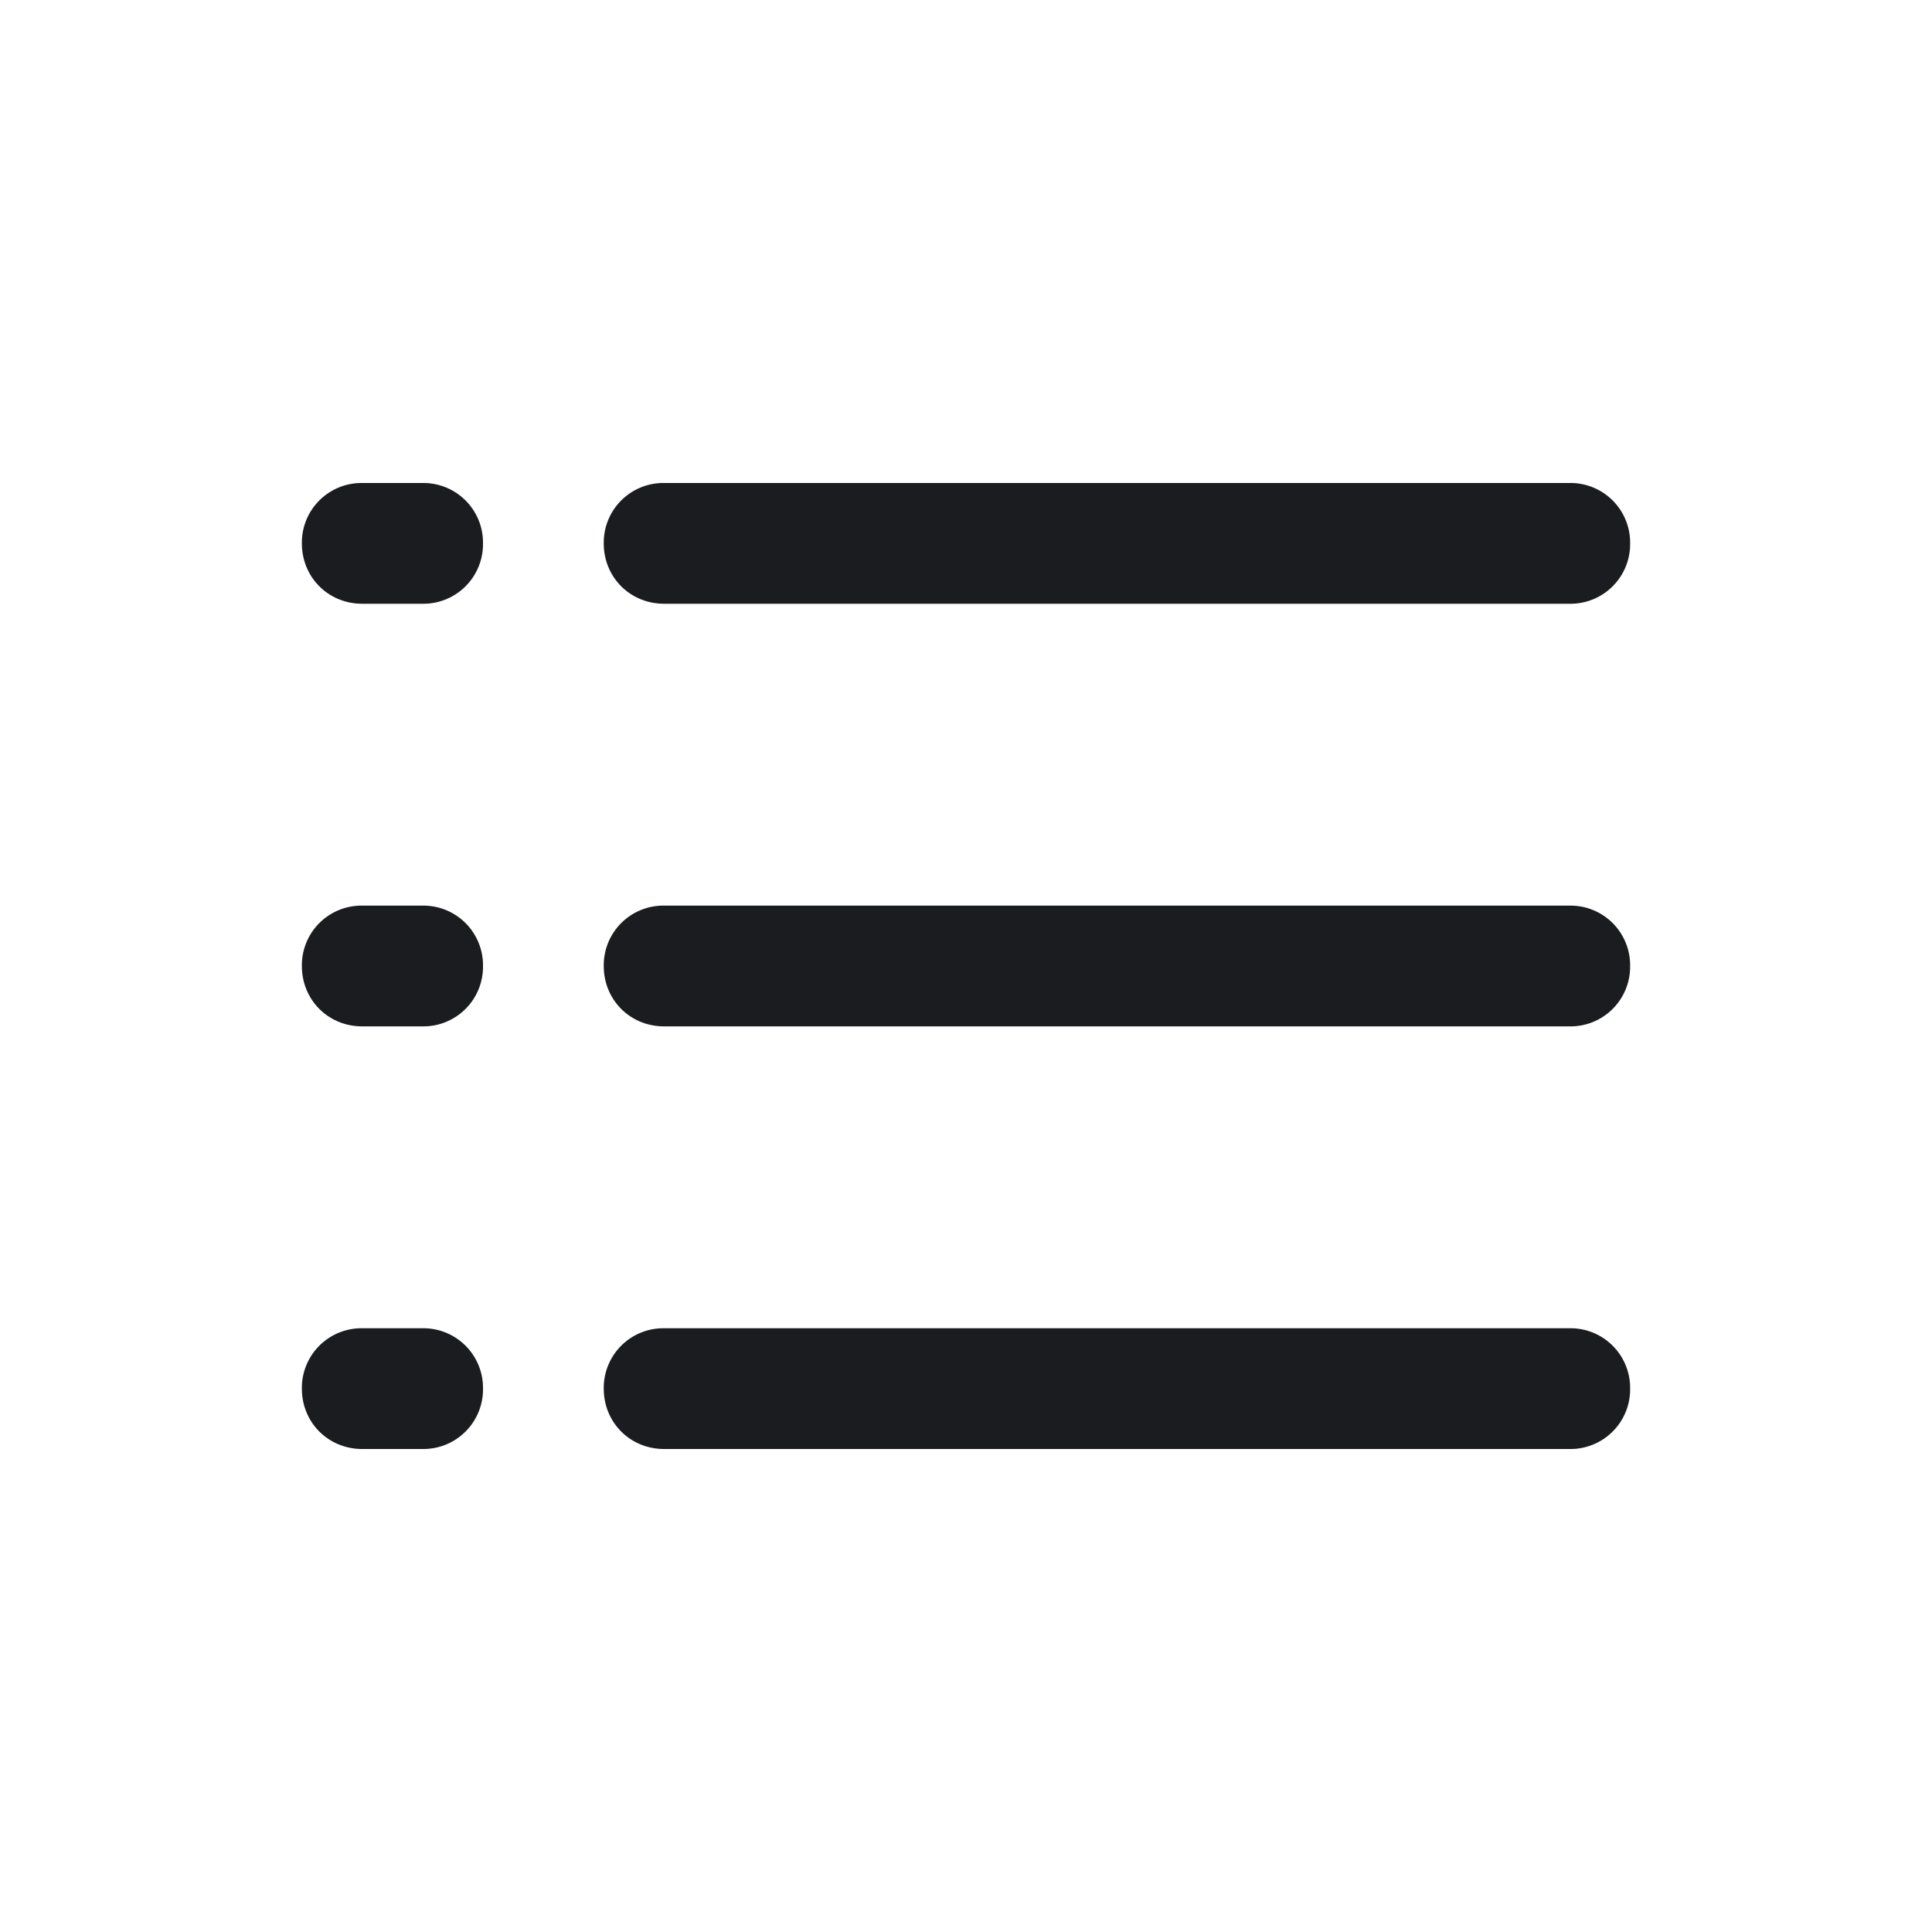 <svg xmlns="http://www.w3.org/2000/svg" width="28" height="28" fill="none"><g clip-path="url(#a)"><path fill="#1A1C1F" fill-rule="evenodd" d="M9.625 21H22.75a.864.864 0 0 0 .875-.875.864.864 0 0 0-.875-.875H9.625a.864.864 0 0 0-.875.875c0 .492.383.875.875.875M5.25 21h.875A.864.864 0 0 0 7 20.125a.864.864 0 0 0-.875-.875H5.25a.864.864 0 0 0-.875.875c0 .492.383.875.875.875m17.5-6.125a.864.864 0 0 0 .875-.875.864.864 0 0 0-.875-.875H9.625A.864.864 0 0 0 8.75 14c0 .492.383.875.875.875zm-16.625 0A.864.864 0 0 0 7 14a.864.864 0 0 0-.875-.875H5.25a.864.864 0 0 0-.875.875c0 .492.383.875.875.875zM22.75 8.75a.864.864 0 0 0 .875-.875A.864.864 0 0 0 22.75 7H9.625a.864.864 0 0 0-.875.875c0 .492.383.875.875.875zm-16.625 0A.864.864 0 0 0 7 7.875.864.864 0 0 0 6.125 7H5.25a.864.864 0 0 0-.875.875c0 .492.383.875.875.875z" clip-rule="evenodd"/></g><defs><clipPath id="a"><path fill="#fff" d="M0 0h28v28H0z"/></clipPath></defs></svg>